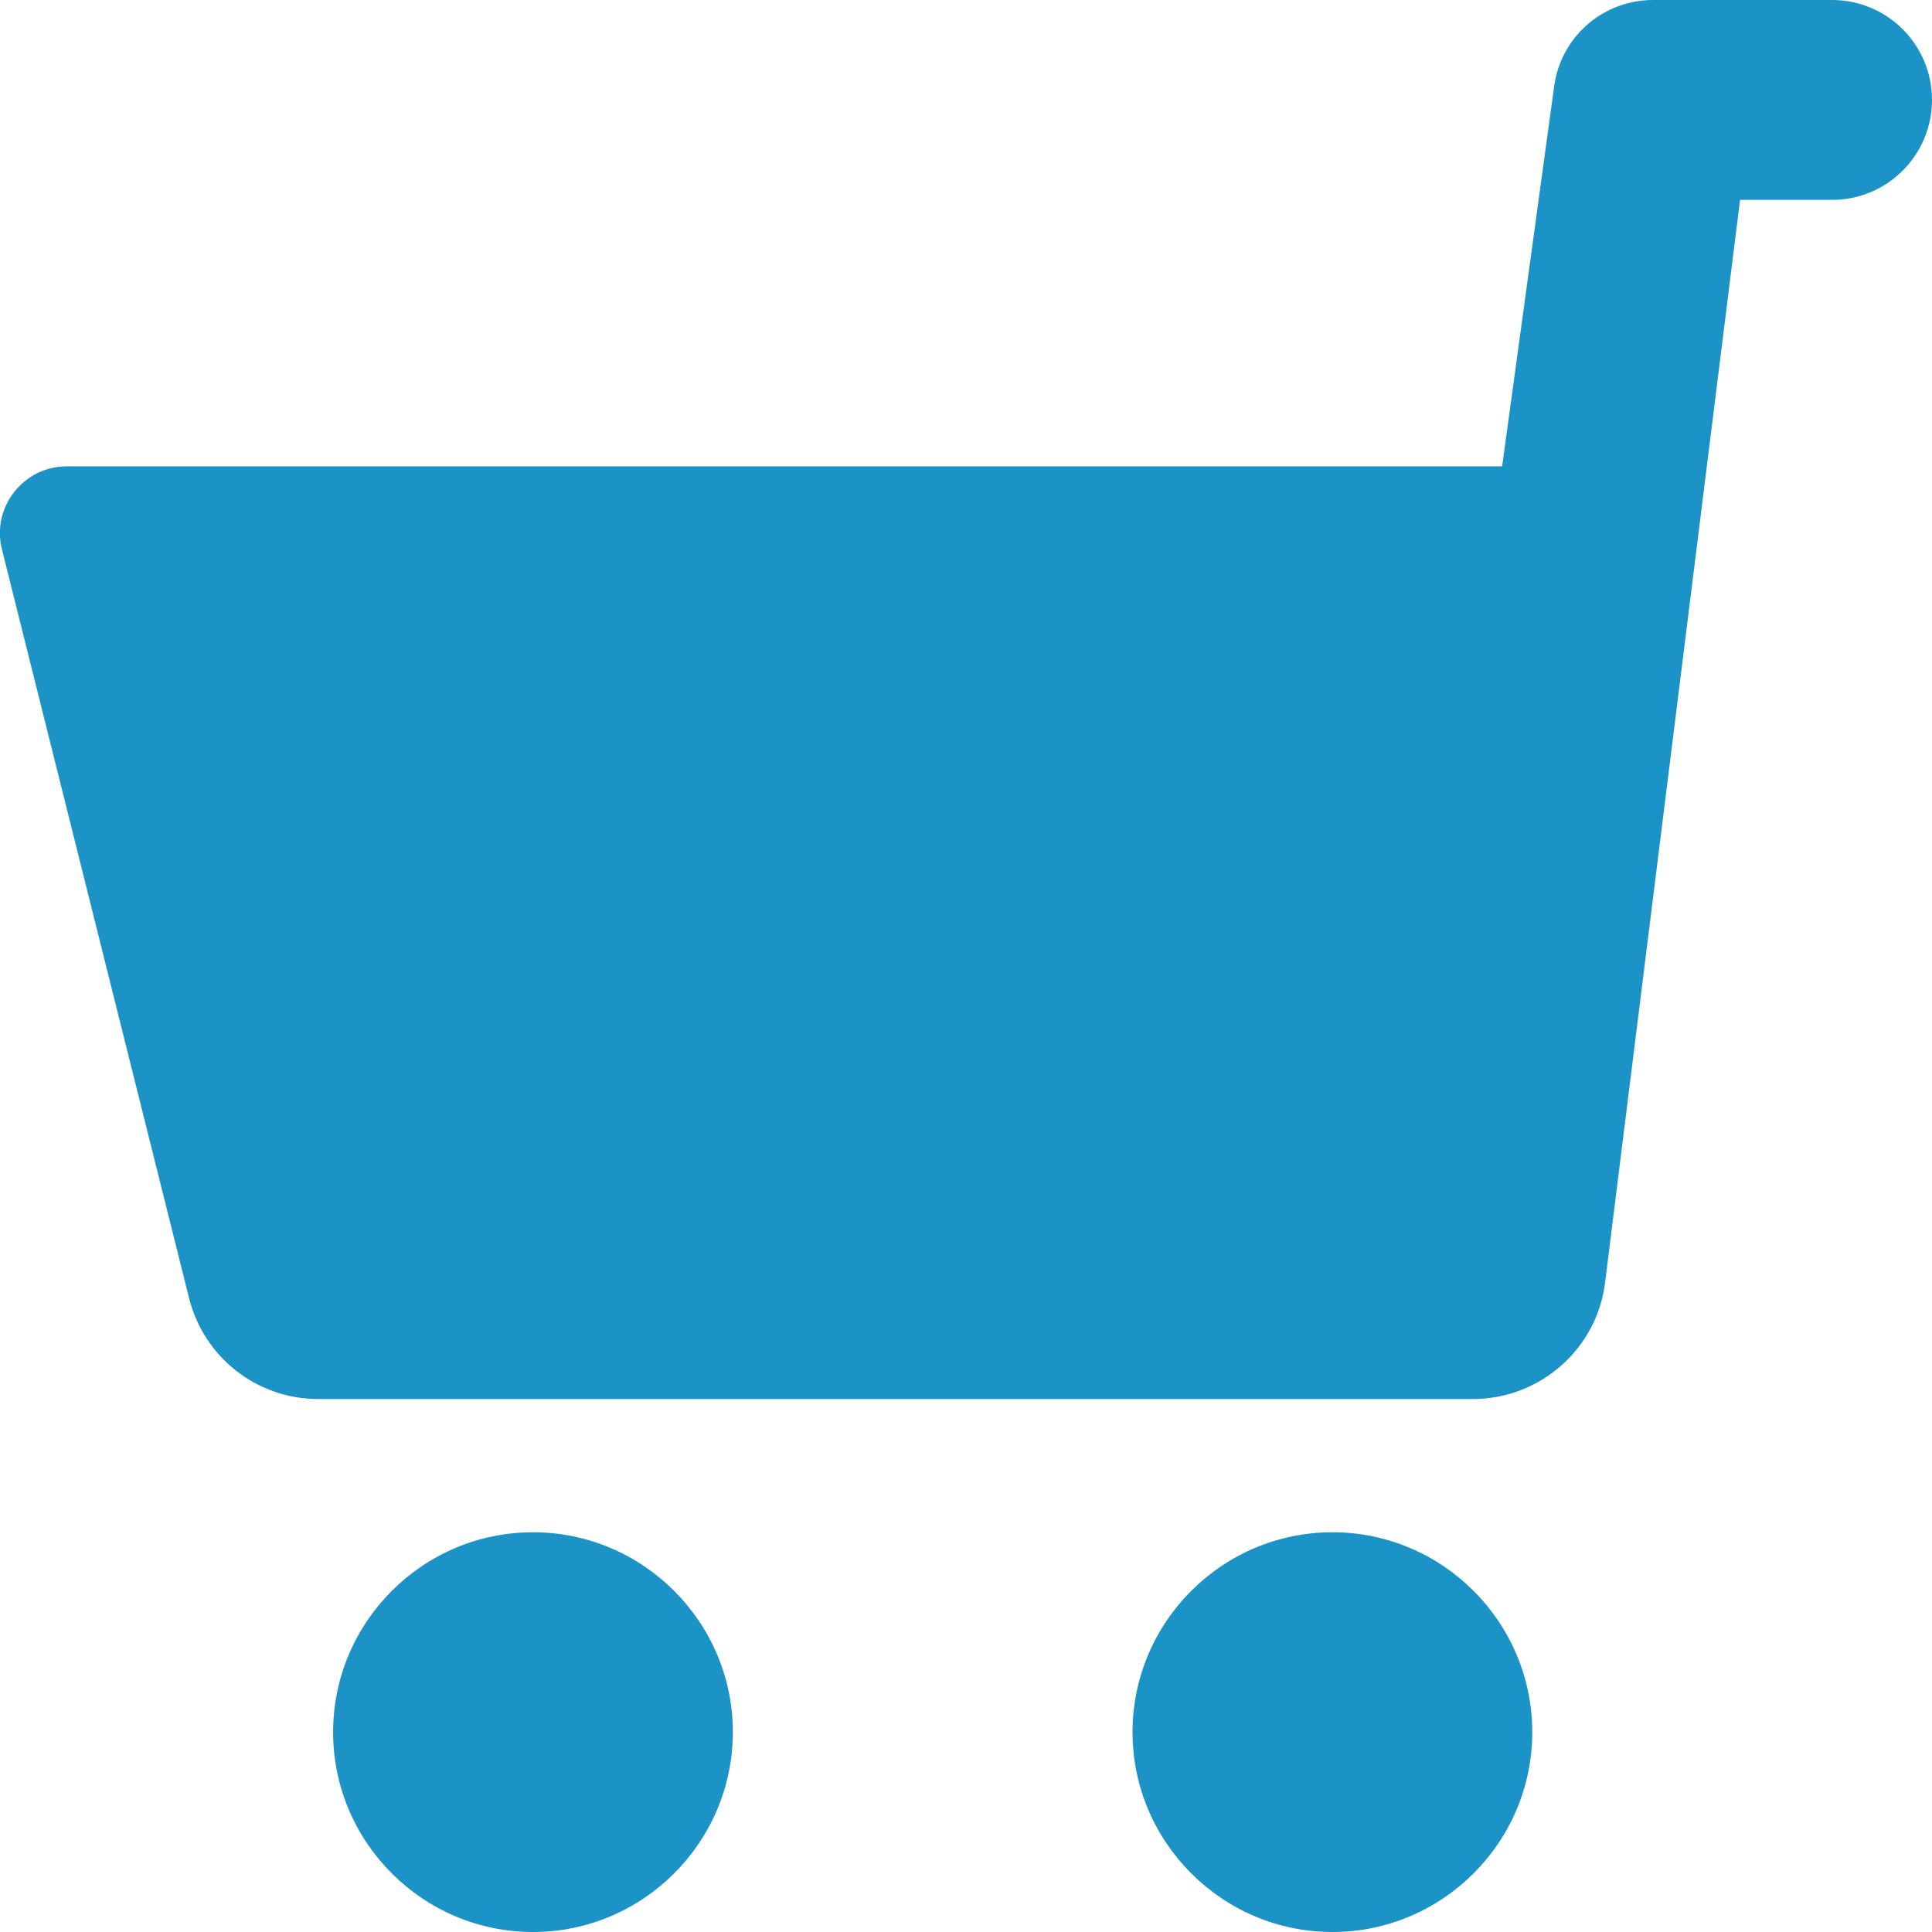 <svg width="60" height="60" viewBox="0 0 60 60" fill="none" xmlns="http://www.w3.org/2000/svg">
<g clip-path="url(#clip0_214_2420)">
<path d="M0.059 17.054L5.872 40.315C6.335 42.158 7.98 43.448 9.882 43.448H45.744C47.842 43.448 49.616 41.872 49.852 39.793L54.039 6.207H56.897C58.611 6.207 60 4.818 60 3.103C60 1.389 58.611 0 56.897 0H51.34C49.783 0 48.473 1.143 48.266 2.68L46.65 14.483H2.069C0.729 14.483 -0.266 15.754 0.059 17.054Z" fill="#1B93C7"/>
<path d="M47.586 53.793C47.586 57.212 44.798 60 41.379 60C37.961 60 35.172 57.212 35.172 53.793C35.172 50.374 37.961 47.586 41.379 47.586C44.798 47.586 47.586 50.374 47.586 53.793Z" fill="#1B93C7"/>
<path d="M10.345 53.793C10.345 50.374 13.133 47.586 16.552 47.586C19.97 47.586 22.759 50.374 22.759 53.793C22.759 57.212 19.97 60 16.552 60C13.133 60 10.345 57.212 10.345 53.793Z" fill="#1B93C7"/>
</g>
<defs>
<clipPath id="clip0_214_2420">
<rect width="60" height="60" fill="white" transform="matrix(-1 0 0 1 60 0)"/>
</clipPath>
</defs>
</svg>
